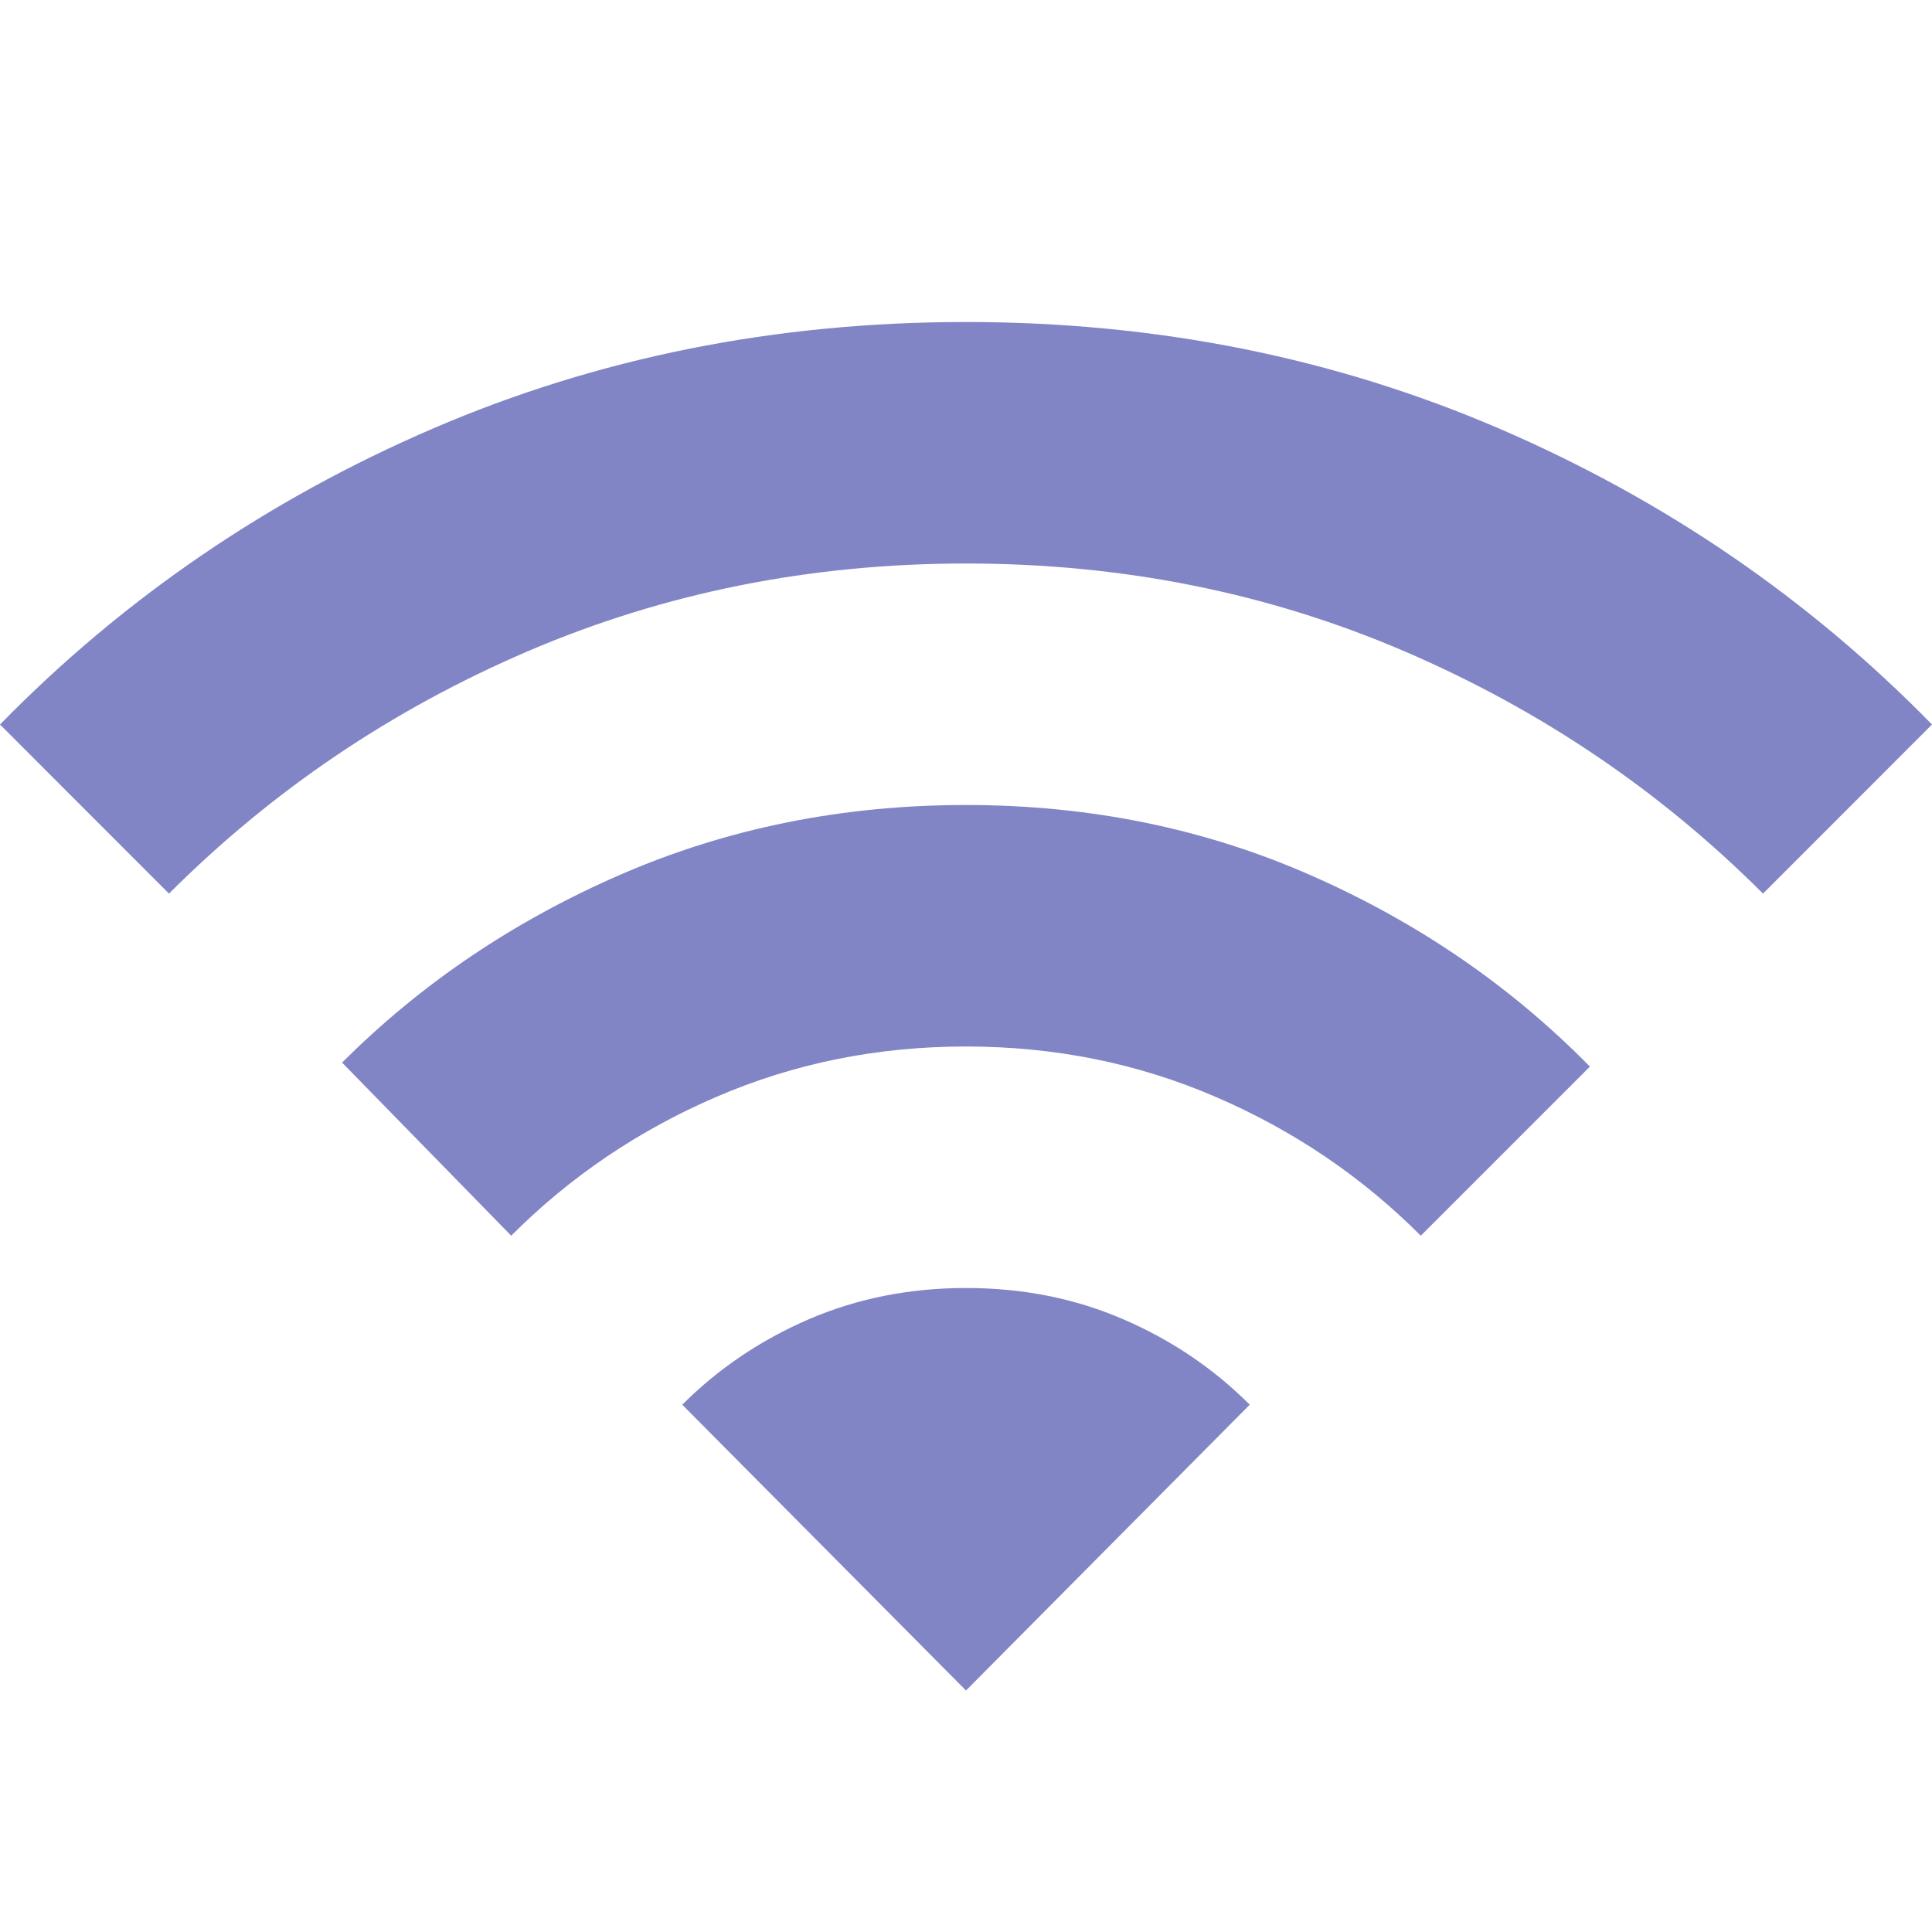 <svg width="15" height="15" viewBox="0 0 15 15" fill="none" xmlns="http://www.w3.org/2000/svg">
<path d="M3.969 9.594L2.656 8.25C3.271 7.635 3.992 7.149 4.821 6.789C5.649 6.43 6.542 6.25 7.5 6.25C8.458 6.25 9.352 6.432 10.18 6.797C11.008 7.161 11.73 7.656 12.344 8.281L11.031 9.594C10.573 9.135 10.042 8.776 9.438 8.516C8.833 8.255 8.188 8.125 7.5 8.125C6.812 8.125 6.167 8.255 5.562 8.516C4.958 8.776 4.427 9.135 3.969 9.594ZM1.312 6.938L0 5.625C0.958 4.646 2.078 3.88 3.359 3.328C4.641 2.776 6.021 2.5 7.5 2.5C8.979 2.5 10.359 2.776 11.641 3.328C12.922 3.88 14.042 4.646 15 5.625L13.688 6.938C12.885 6.135 11.956 5.508 10.898 5.054C9.841 4.601 8.708 4.375 7.5 4.375C6.292 4.375 5.159 4.602 4.101 5.055C3.044 5.508 2.114 6.136 1.312 6.938ZM7.5 13.125L9.703 10.906C9.422 10.625 9.094 10.403 8.719 10.242C8.344 10.08 7.938 10 7.5 10C7.062 10 6.656 10.081 6.281 10.242C5.906 10.404 5.578 10.625 5.297 10.906L7.5 13.125Z" fill="#8185C6"/>
</svg>

